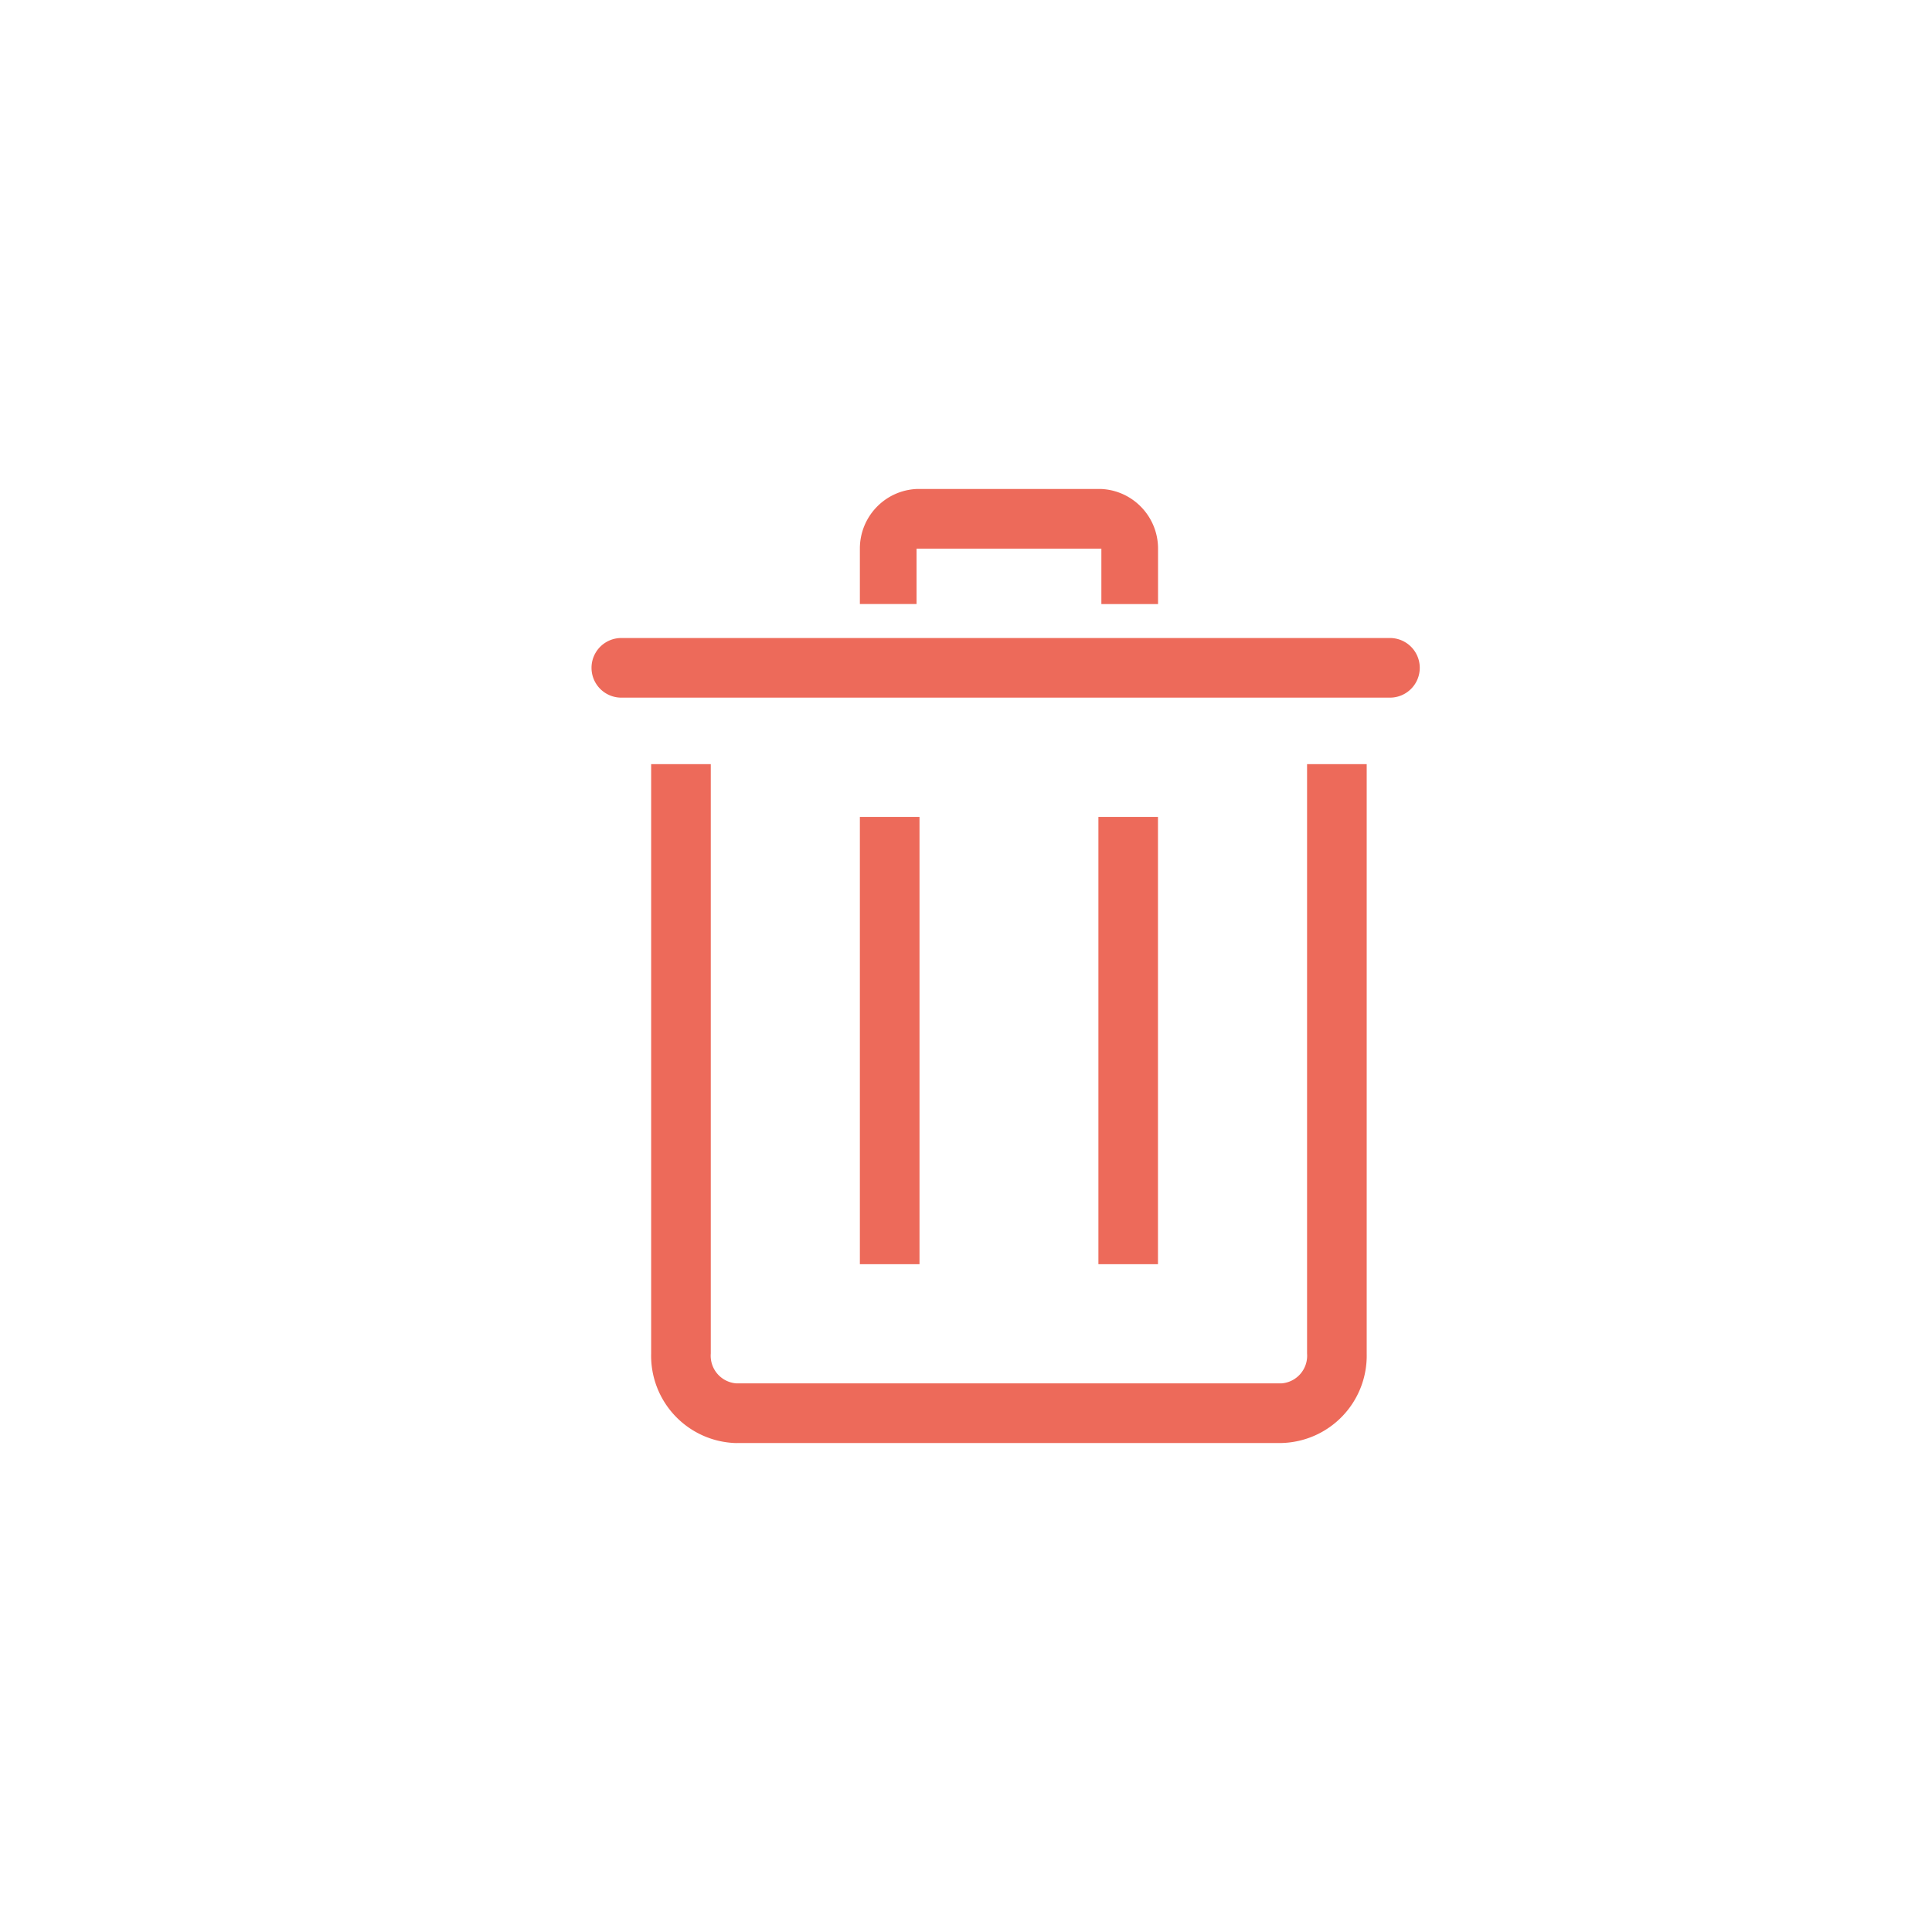 <svg width="30" height="30" viewBox="0 0 30 30" fill="none" xmlns="http://www.w3.org/2000/svg">
    <path fill-rule="evenodd" clip-rule="evenodd" d="M17.982 9.38h-.88v-.861h-2.87v.86h-.88v-.86c0-.494.386-.902.88-.926h2.87c.493.024.88.432.88.926v.86zm-4.63 3.305h.926v6.945h-.926v-6.945zm4.63 0h-.926v6.945h.925v-6.945zm3.601-1.852H9.648a.463.463 0 1 1 0-.926h11.935a.463.463 0 0 1 0 .926zM11.435 22.407h8.463a1.356 1.356 0 0 0 1.324-1.389v-9.152h-.926v9.152a.43.43 0 0 1-.398.463h-8.463a.43.43 0 0 1-.398-.463v-9.152h-.926v9.152a1.356 1.356 0 0 0 1.324 1.39z" fill="#ED6A5A"/>
</svg>
